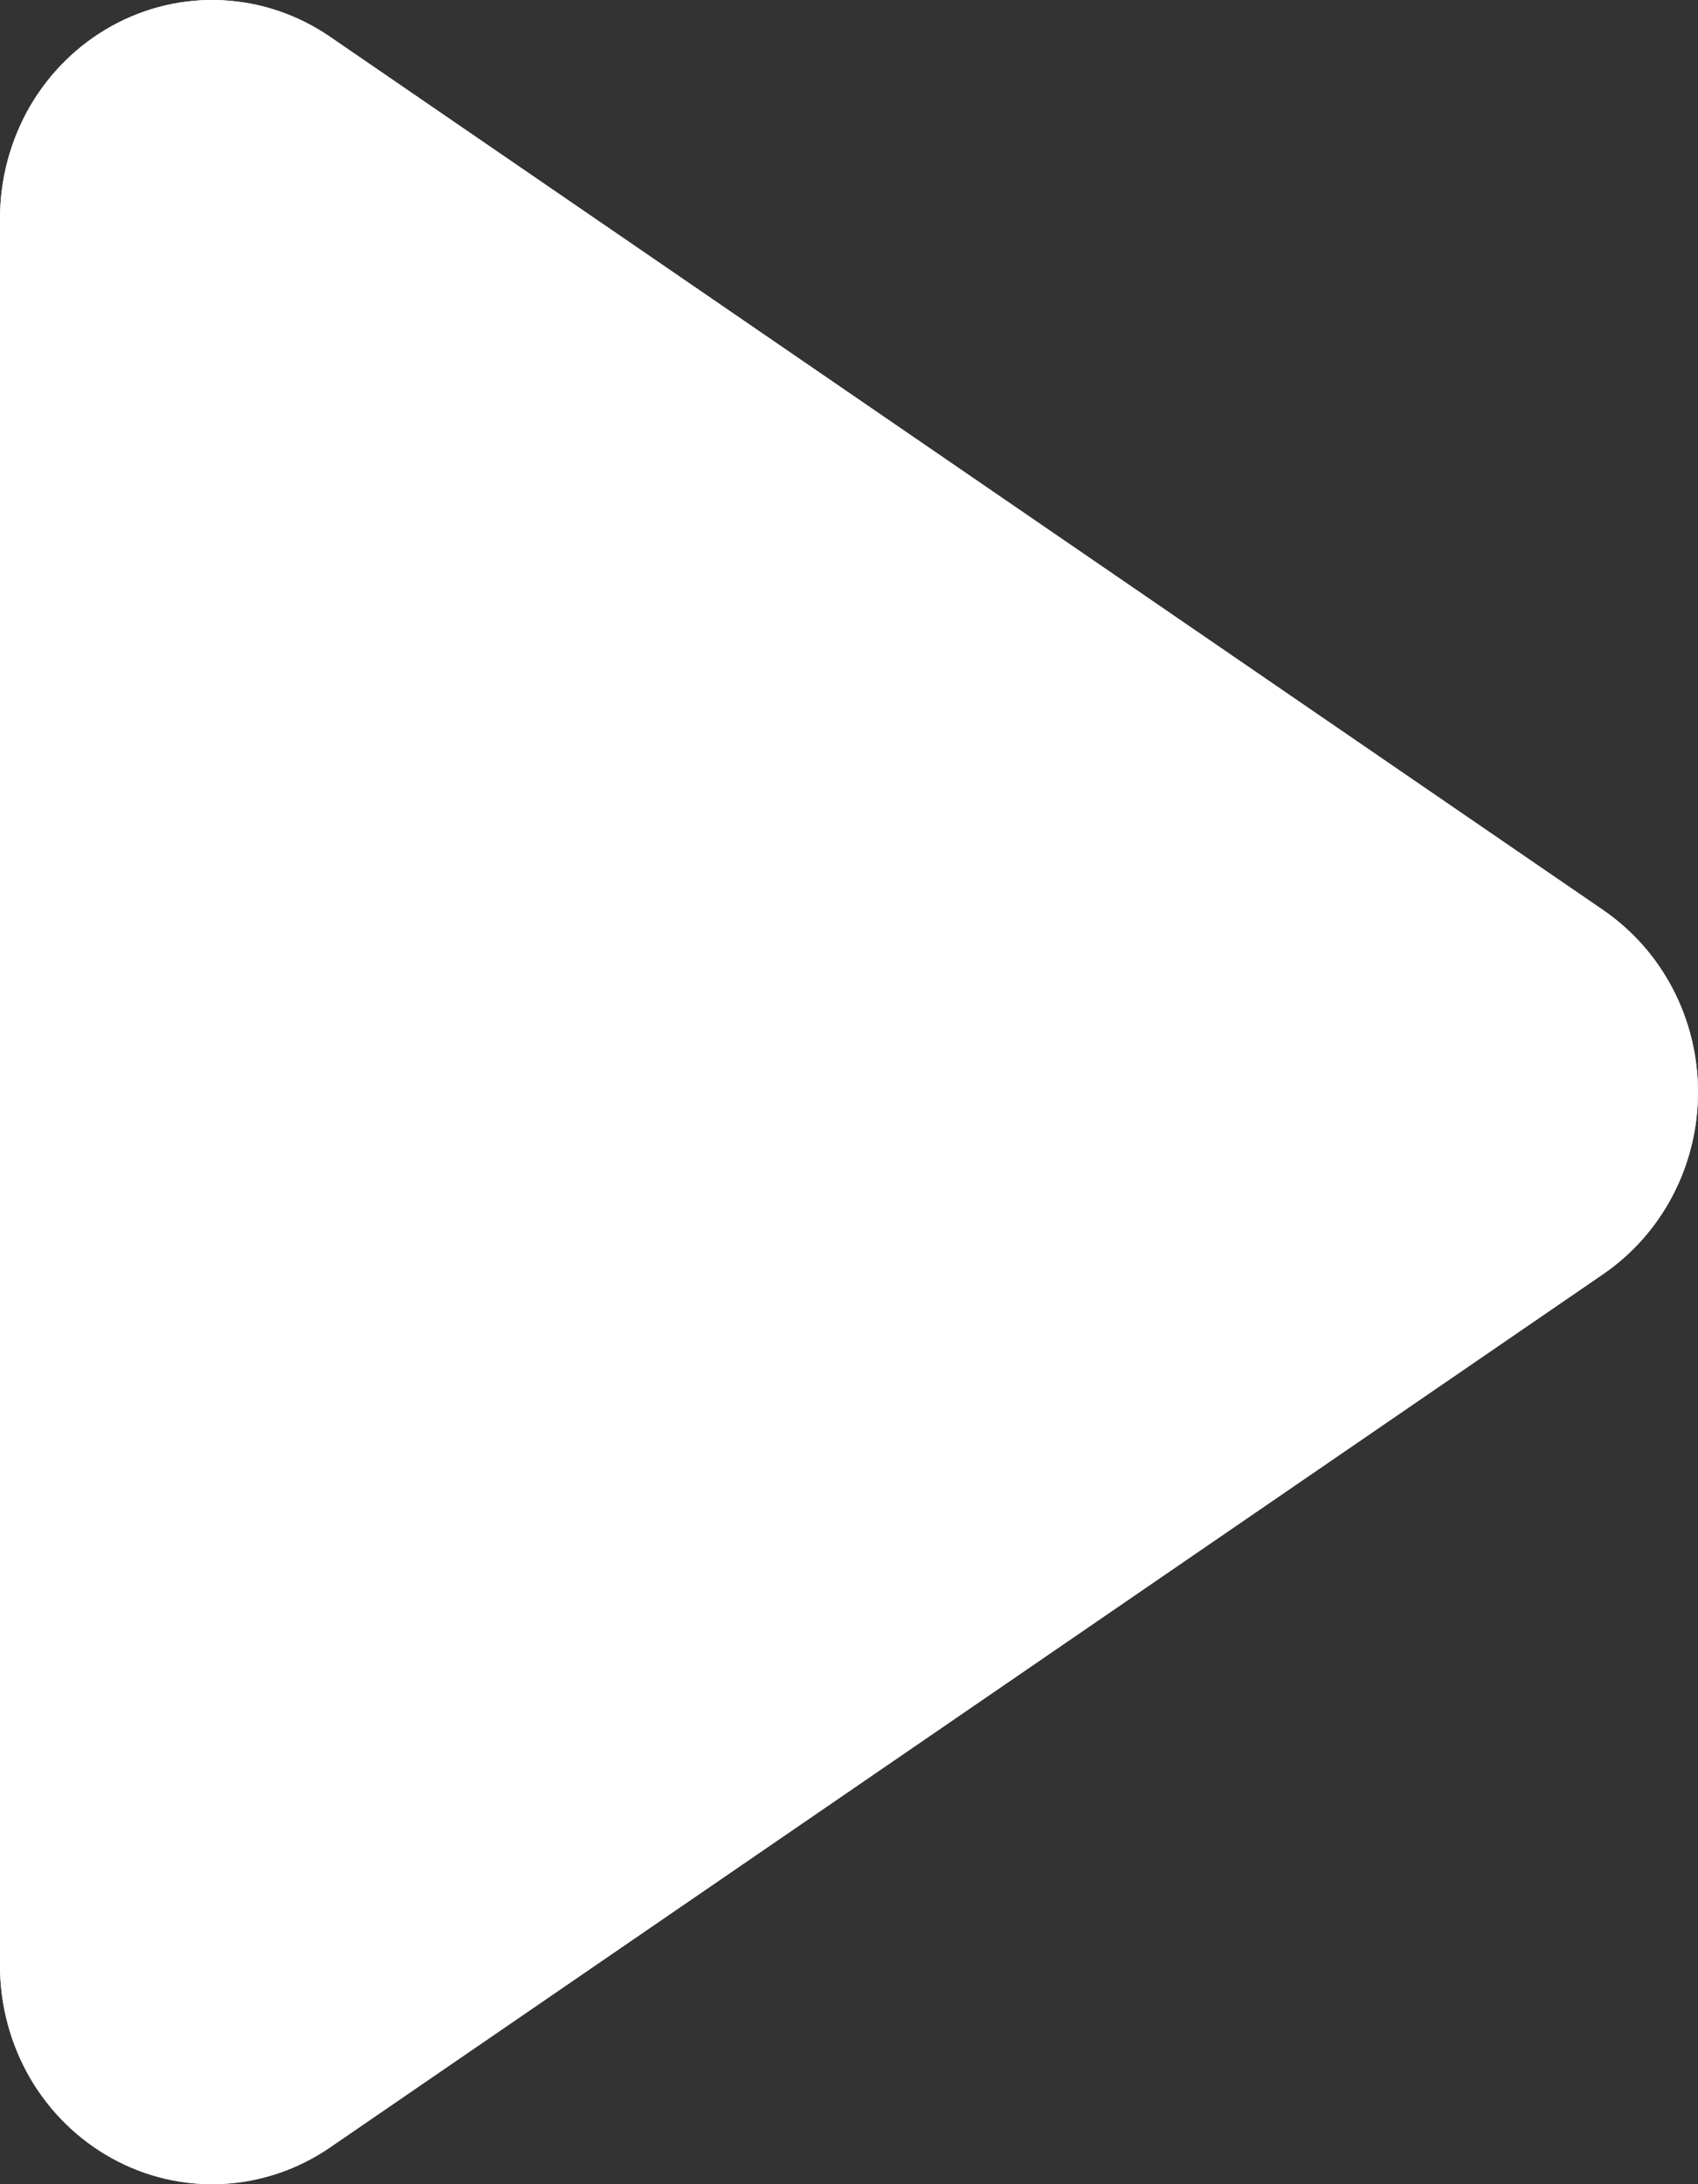 <svg width="14" height="18" viewBox="0 0 14 18" fill="none" xmlns="http://www.w3.org/2000/svg">
<rect x="0" y="0" width="14" height="18" fill="#333333" stroke="none"/>
<path d="M13.221 10.498L2.721 17.697C2.457 17.878 2.151 17.982 1.834 17.998C1.518 18.014 1.203 17.941 0.924 17.787C0.644 17.633 0.411 17.404 0.248 17.125C0.086 16.845 -0 16.525 6.7731e-07 16.199V1.801C-0 1.475 0.086 1.155 0.248 0.875C0.411 0.596 0.644 0.367 0.924 0.213C1.203 0.059 1.518 -0.014 1.834 0.002C2.151 0.018 2.457 0.122 2.721 0.303L13.221 7.502C13.46 7.667 13.657 7.889 13.793 8.151C13.929 8.412 14 8.704 14 9C14 9.296 13.929 9.588 13.793 9.849C13.657 10.111 13.46 10.333 13.221 10.498Z" fill="white"/>
<path d="M13.221 10.498L2.721 17.697C2.457 17.878 2.151 17.982 1.834 17.998C1.518 18.014 1.203 17.941 0.924 17.787C0.644 17.633 0.411 17.404 0.248 17.125C0.086 16.845 -0 16.525 6.7731e-07 16.199V1.801C-0 1.475 0.086 1.155 0.248 0.875C0.411 0.596 0.644 0.367 0.924 0.213C1.203 0.059 1.518 -0.014 1.834 0.002C2.151 0.018 2.457 0.122 2.721 0.303L13.221 7.502C13.46 7.667 13.657 7.889 13.793 8.151C13.929 8.412 14 8.704 14 9C14 9.296 13.929 9.588 13.793 9.849C13.657 10.111 13.46 10.333 13.221 10.498Z" fill="white"/>
</svg>
